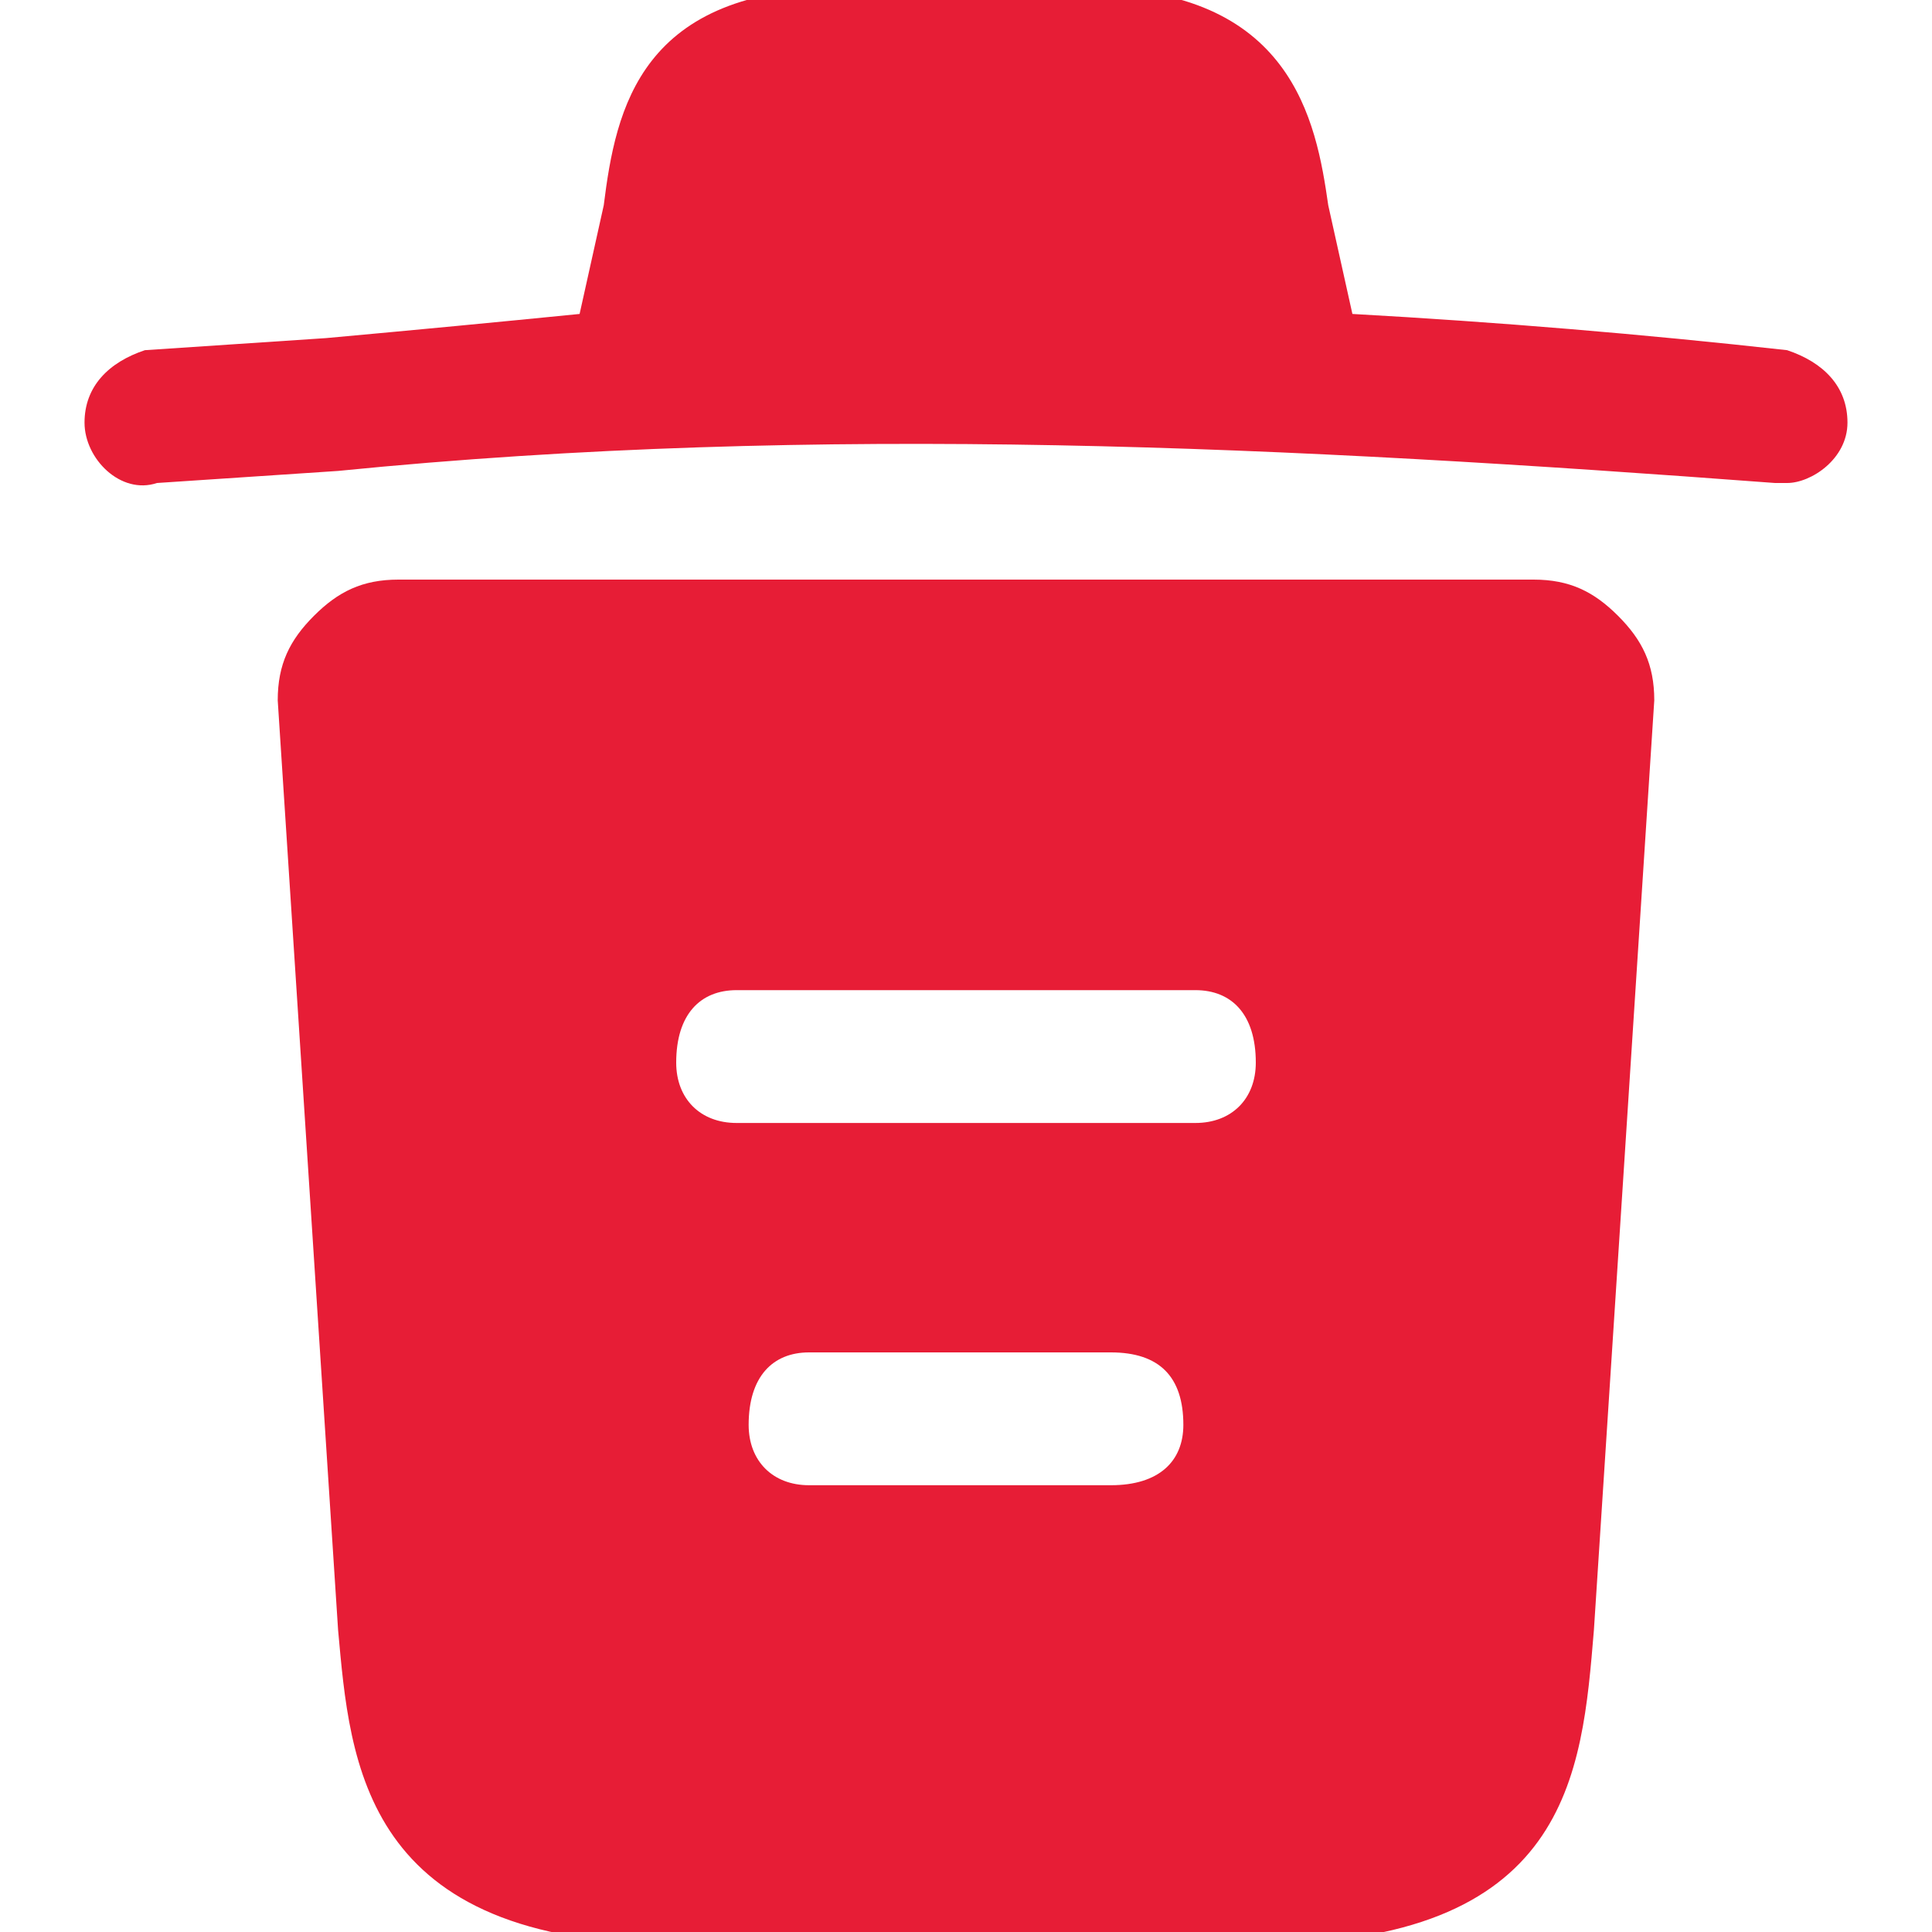 <svg version="1.2" xmlns="http://www.w3.org/2000/svg" viewBox="0 0 16 16" width="16" height="16"><style>.a{fill:#e71d36}</style><path class="a" d="m14.8 2.9q-1.8-0.2-3.6-0.3l-0.2-0.9c-0.1-0.7-0.3-1.8-2-1.8h-2c-1.7 0-1.9 1-2 1.8l-0.2 0.9q-1 0.1-2.1 0.2l-1.5 0.1c-0.3 0.1-0.5 0.3-0.5 0.6 0 0.3 0.3 0.6 0.6 0.5l1.5-0.1c4-0.4 7.9-0.2 11.9 0.1q0 0 0.1 0c0.2 0 0.5-0.2 0.5-0.5 0-0.3-0.2-0.5-0.5-0.6z"/><path fill-rule="evenodd" class="a" d="m13.7 5.8l-0.5 7.7c-0.1 1.2-0.2 2.6-2.8 2.6h-4.8c-2.6 0-2.7-1.5-2.8-2.6l-0.5-7.7c0-0.3 0.1-0.5 0.3-0.7 0.2-0.2 0.4-0.3 0.7-0.3h9.4c0.3 0 0.5 0.1 0.7 0.3 0.2 0.2 0.3 0.4 0.3 0.7zm-3.9 6c0-0.4-0.2-0.6-0.6-0.6h-2.5c-0.3 0-0.5 0.2-0.5 0.6 0 0.3 0.2 0.5 0.5 0.5h2.5c0.4 0 0.6-0.2 0.6-0.5zm0.6-3c0-0.4-0.2-0.6-0.5-0.6h-3.8c-0.3 0-0.5 0.2-0.5 0.6 0 0.3 0.2 0.5 0.5 0.5h3.8c0.3 0 0.5-0.2 0.5-0.5z"/></svg>